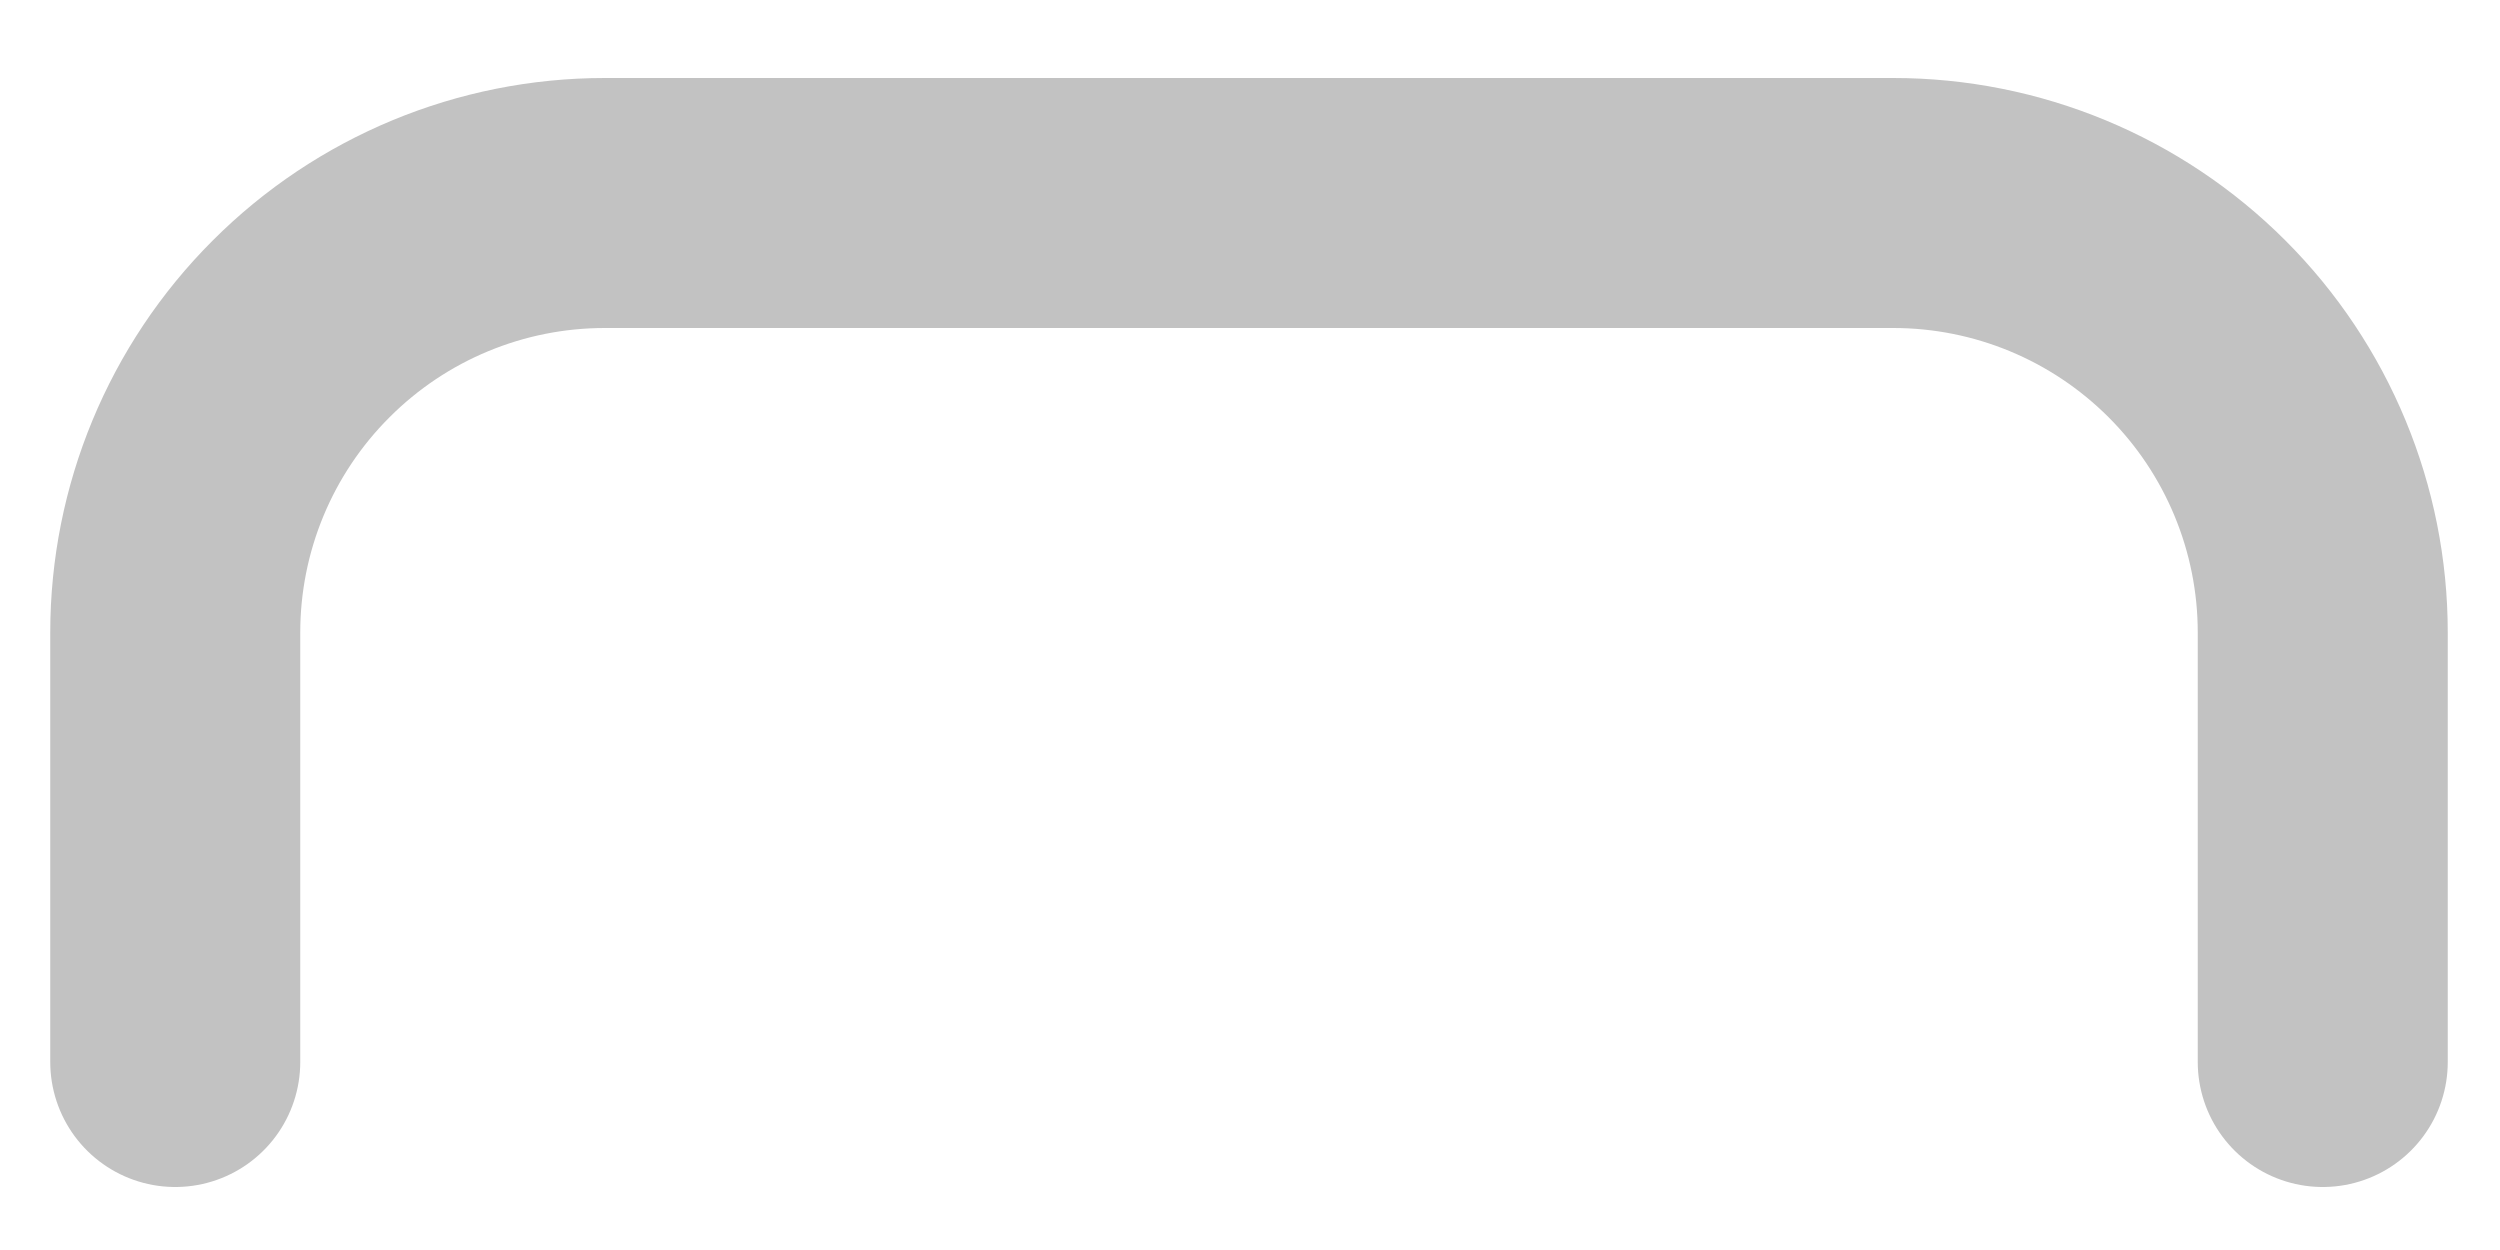 <svg width="20" height="10" viewBox="0 0 20 10" fill="none" xmlns="http://www.w3.org/2000/svg">
<path d="M18.582 8.496V5.06C18.582 4.149 18.22 3.275 17.576 2.631C16.931 1.986 16.058 1.624 15.146 1.624H4.838C3.927 1.624 3.053 1.986 2.409 2.631C1.764 3.275 1.402 4.149 1.402 5.06V8.496" stroke="#C2C2C2" stroke-width="2" stroke-linecap="round" stroke-linejoin="round"/>
</svg>
